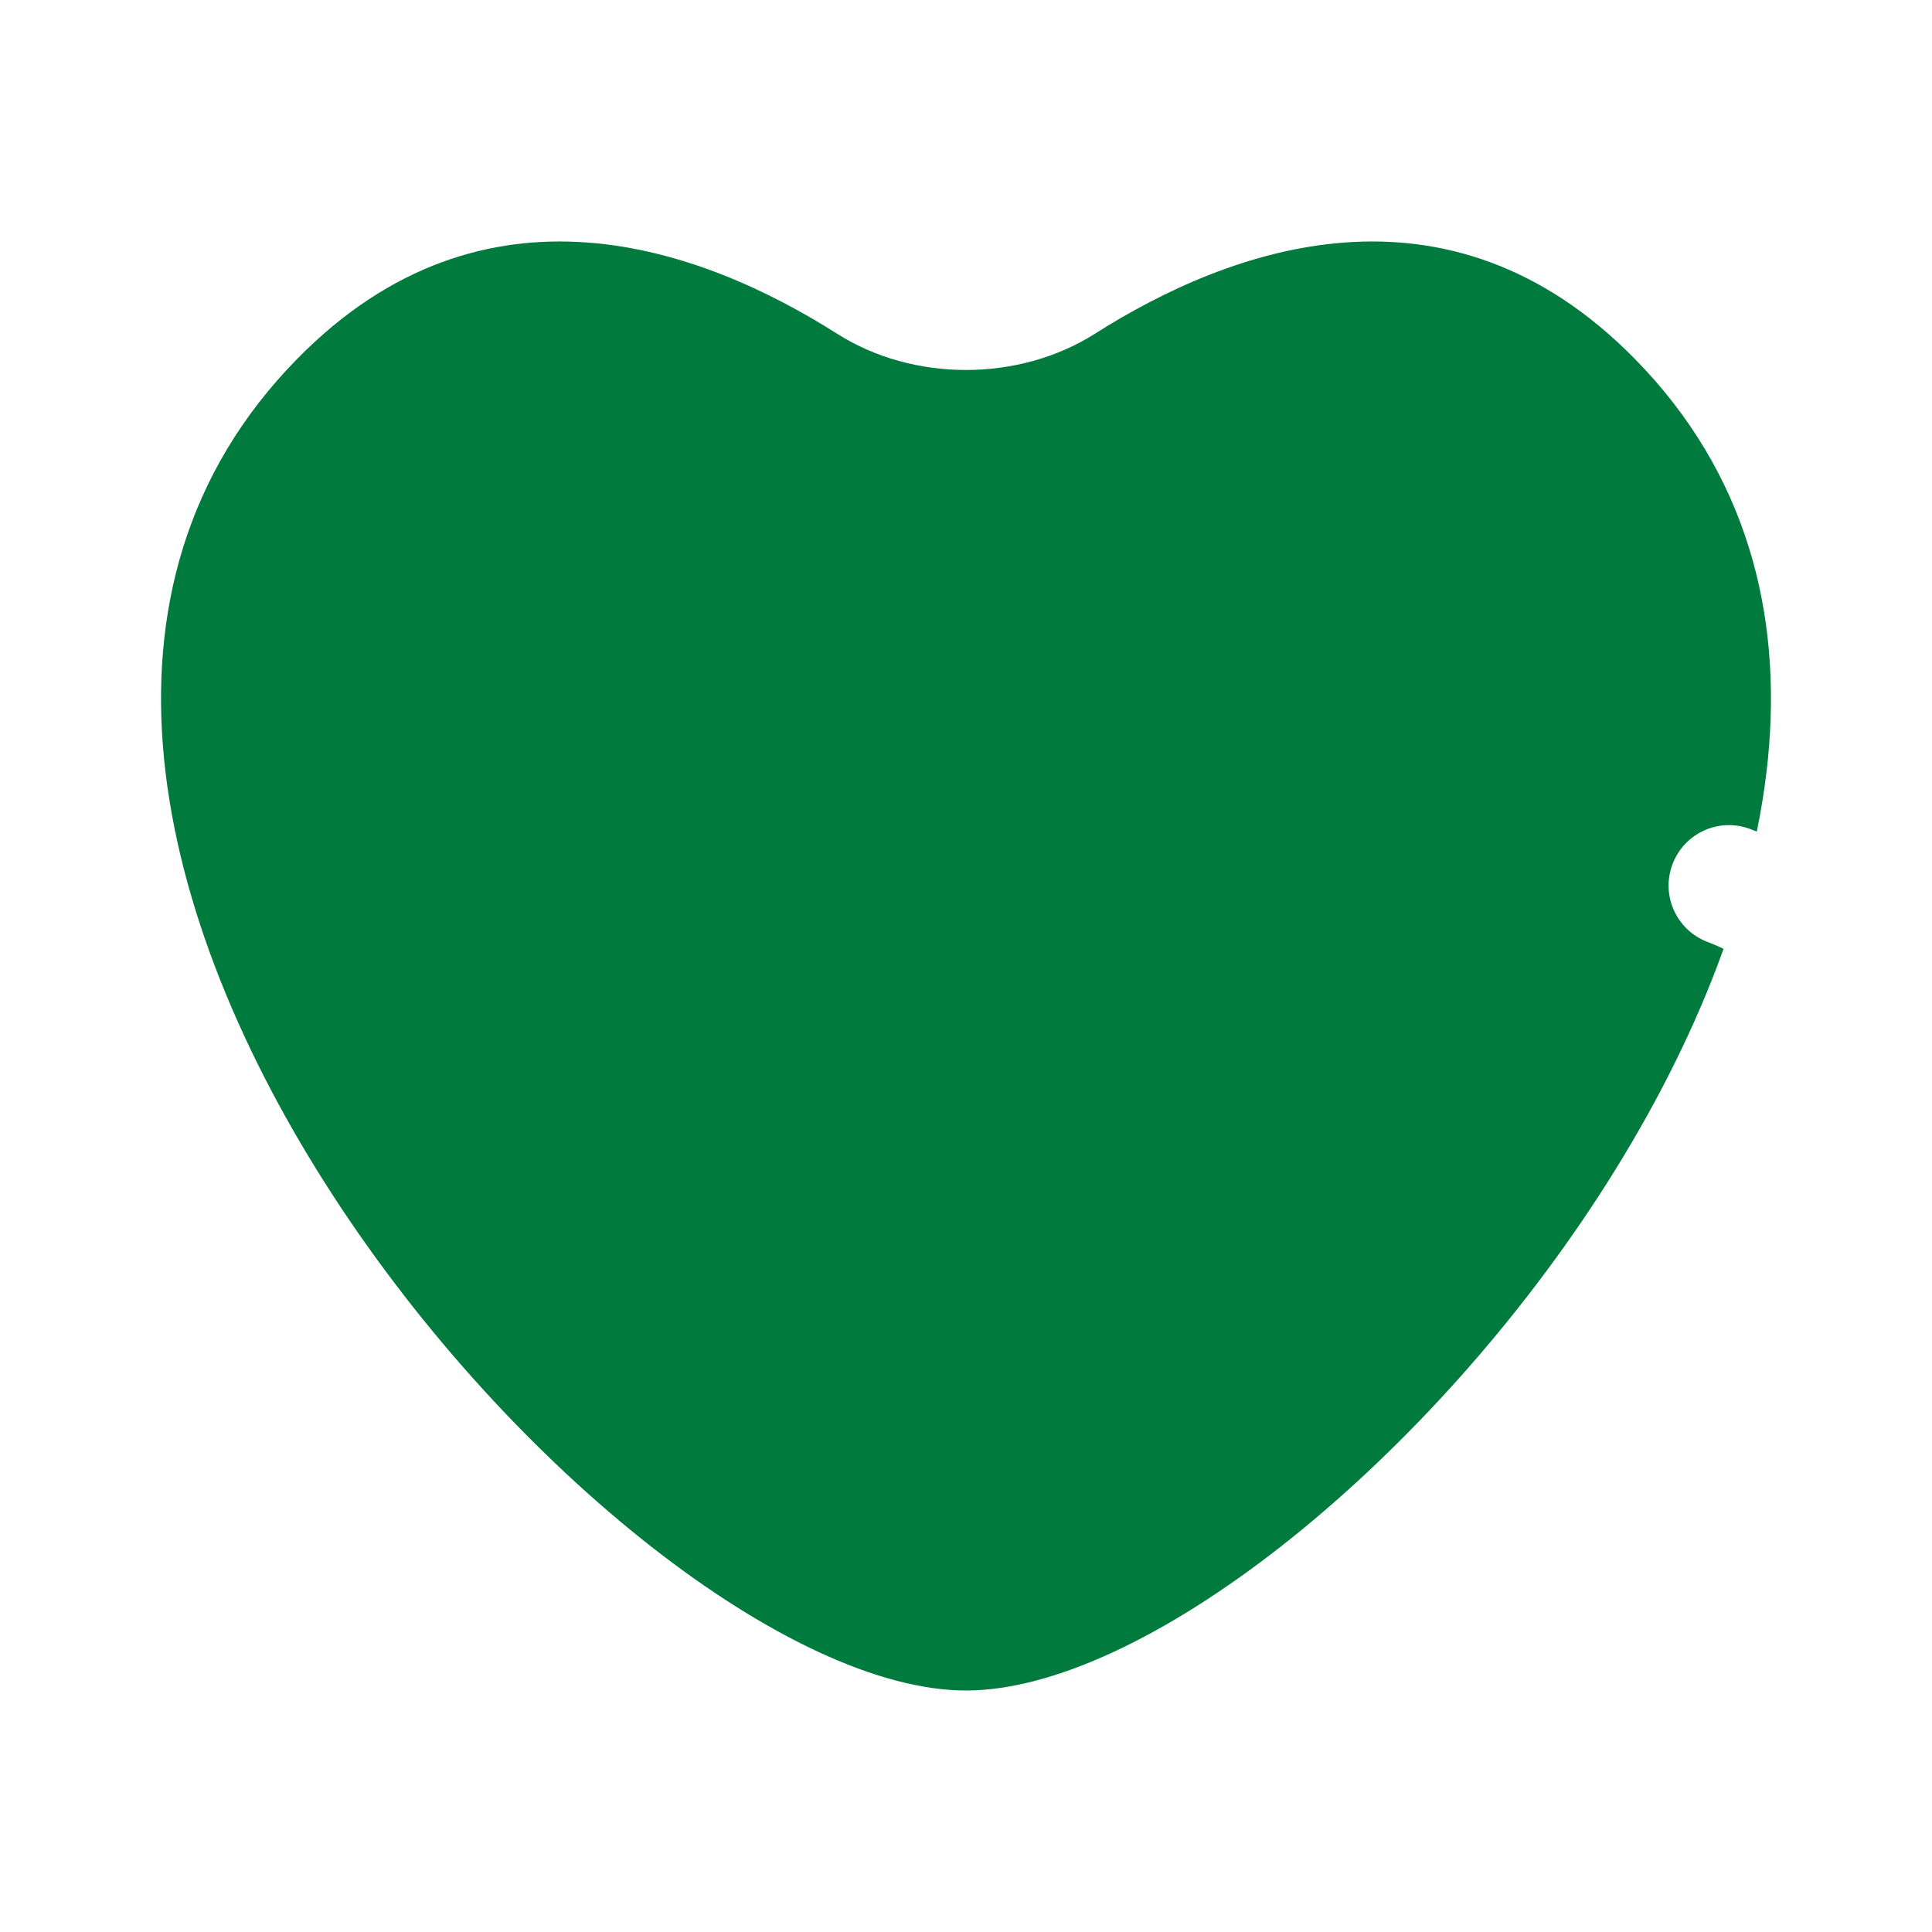 <svg width="24" height="24" viewBox="0 0 24 24" fill="none" xmlns="http://www.w3.org/2000/svg">
<g clip-path="url(#clip0_4_1094)">
<g filter="url(#filter0_b_4_1094)">
<path fill-rule="evenodd" clip-rule="evenodd" d="M10.399 4.146C8.726 3.084 6.023 2.08 3.689 4.461C-1.852 10.111 7.65 21 12 21C16.35 21 25.852 10.111 20.311 4.461C17.977 2.08 15.274 3.084 13.601 4.146C12.655 4.746 11.345 4.746 10.399 4.146Z" fill="#007A3D"/>
</g>
<g filter="url(#filter1_d_4_1094)">
<path fill-rule="evenodd" clip-rule="evenodd" d="M16.744 5.299C16.357 5.152 15.924 5.346 15.777 5.734C15.63 6.121 15.824 6.554 16.211 6.701C16.572 6.838 16.949 7.07 17.327 7.445C17.809 7.923 18.113 8.447 18.283 8.998C18.405 9.394 18.825 9.615 19.221 9.493C19.617 9.371 19.839 8.952 19.717 8.556C19.473 7.766 19.037 7.029 18.383 6.38C17.867 5.868 17.315 5.516 16.744 5.299Z" fill="white"/>
</g>
</g>
<defs>
<filter id="filter0_b_4_1094" x="-22" y="-21" width="68" height="66" filterUnits="userSpaceOnUse" color-interpolation-filters="sRGB">
<feFlood flood-opacity="0" result="BackgroundImageFix"/>
<feGaussianBlur in="BackgroundImageFix" stdDeviation="12"/>
<feComposite in2="SourceAlpha" operator="in" result="effect1_backgroundBlur_4_1094"/>
<feBlend mode="normal" in="SourceGraphic" in2="effect1_backgroundBlur_4_1094" result="shape"/>
</filter>
<filter id="filter1_d_4_1094" x="12.727" y="2.25" width="20.023" height="20.277" filterUnits="userSpaceOnUse" color-interpolation-filters="sRGB">
<feFlood flood-opacity="0" result="BackgroundImageFix"/>
<feColorMatrix in="SourceAlpha" type="matrix" values="0 0 0 0 0 0 0 0 0 0 0 0 0 0 0 0 0 0 127 0" result="hardAlpha"/>
<feOffset dx="5" dy="5"/>
<feGaussianBlur stdDeviation="4"/>
<feColorMatrix type="matrix" values="0 0 0 0 0.176 0 0 0 0 0.557 0 0 0 0 0.678 0 0 0 0.5 0"/>
<feBlend mode="normal" in2="BackgroundImageFix" result="effect1_dropShadow_4_1094"/>
<feBlend mode="normal" in="SourceGraphic" in2="effect1_dropShadow_4_1094" result="shape"/>
</filter>
<clipPath id="clip0_4_1094">
<rect width="24" height="24" fill="white"/>
</clipPath>
</defs>
</svg>

